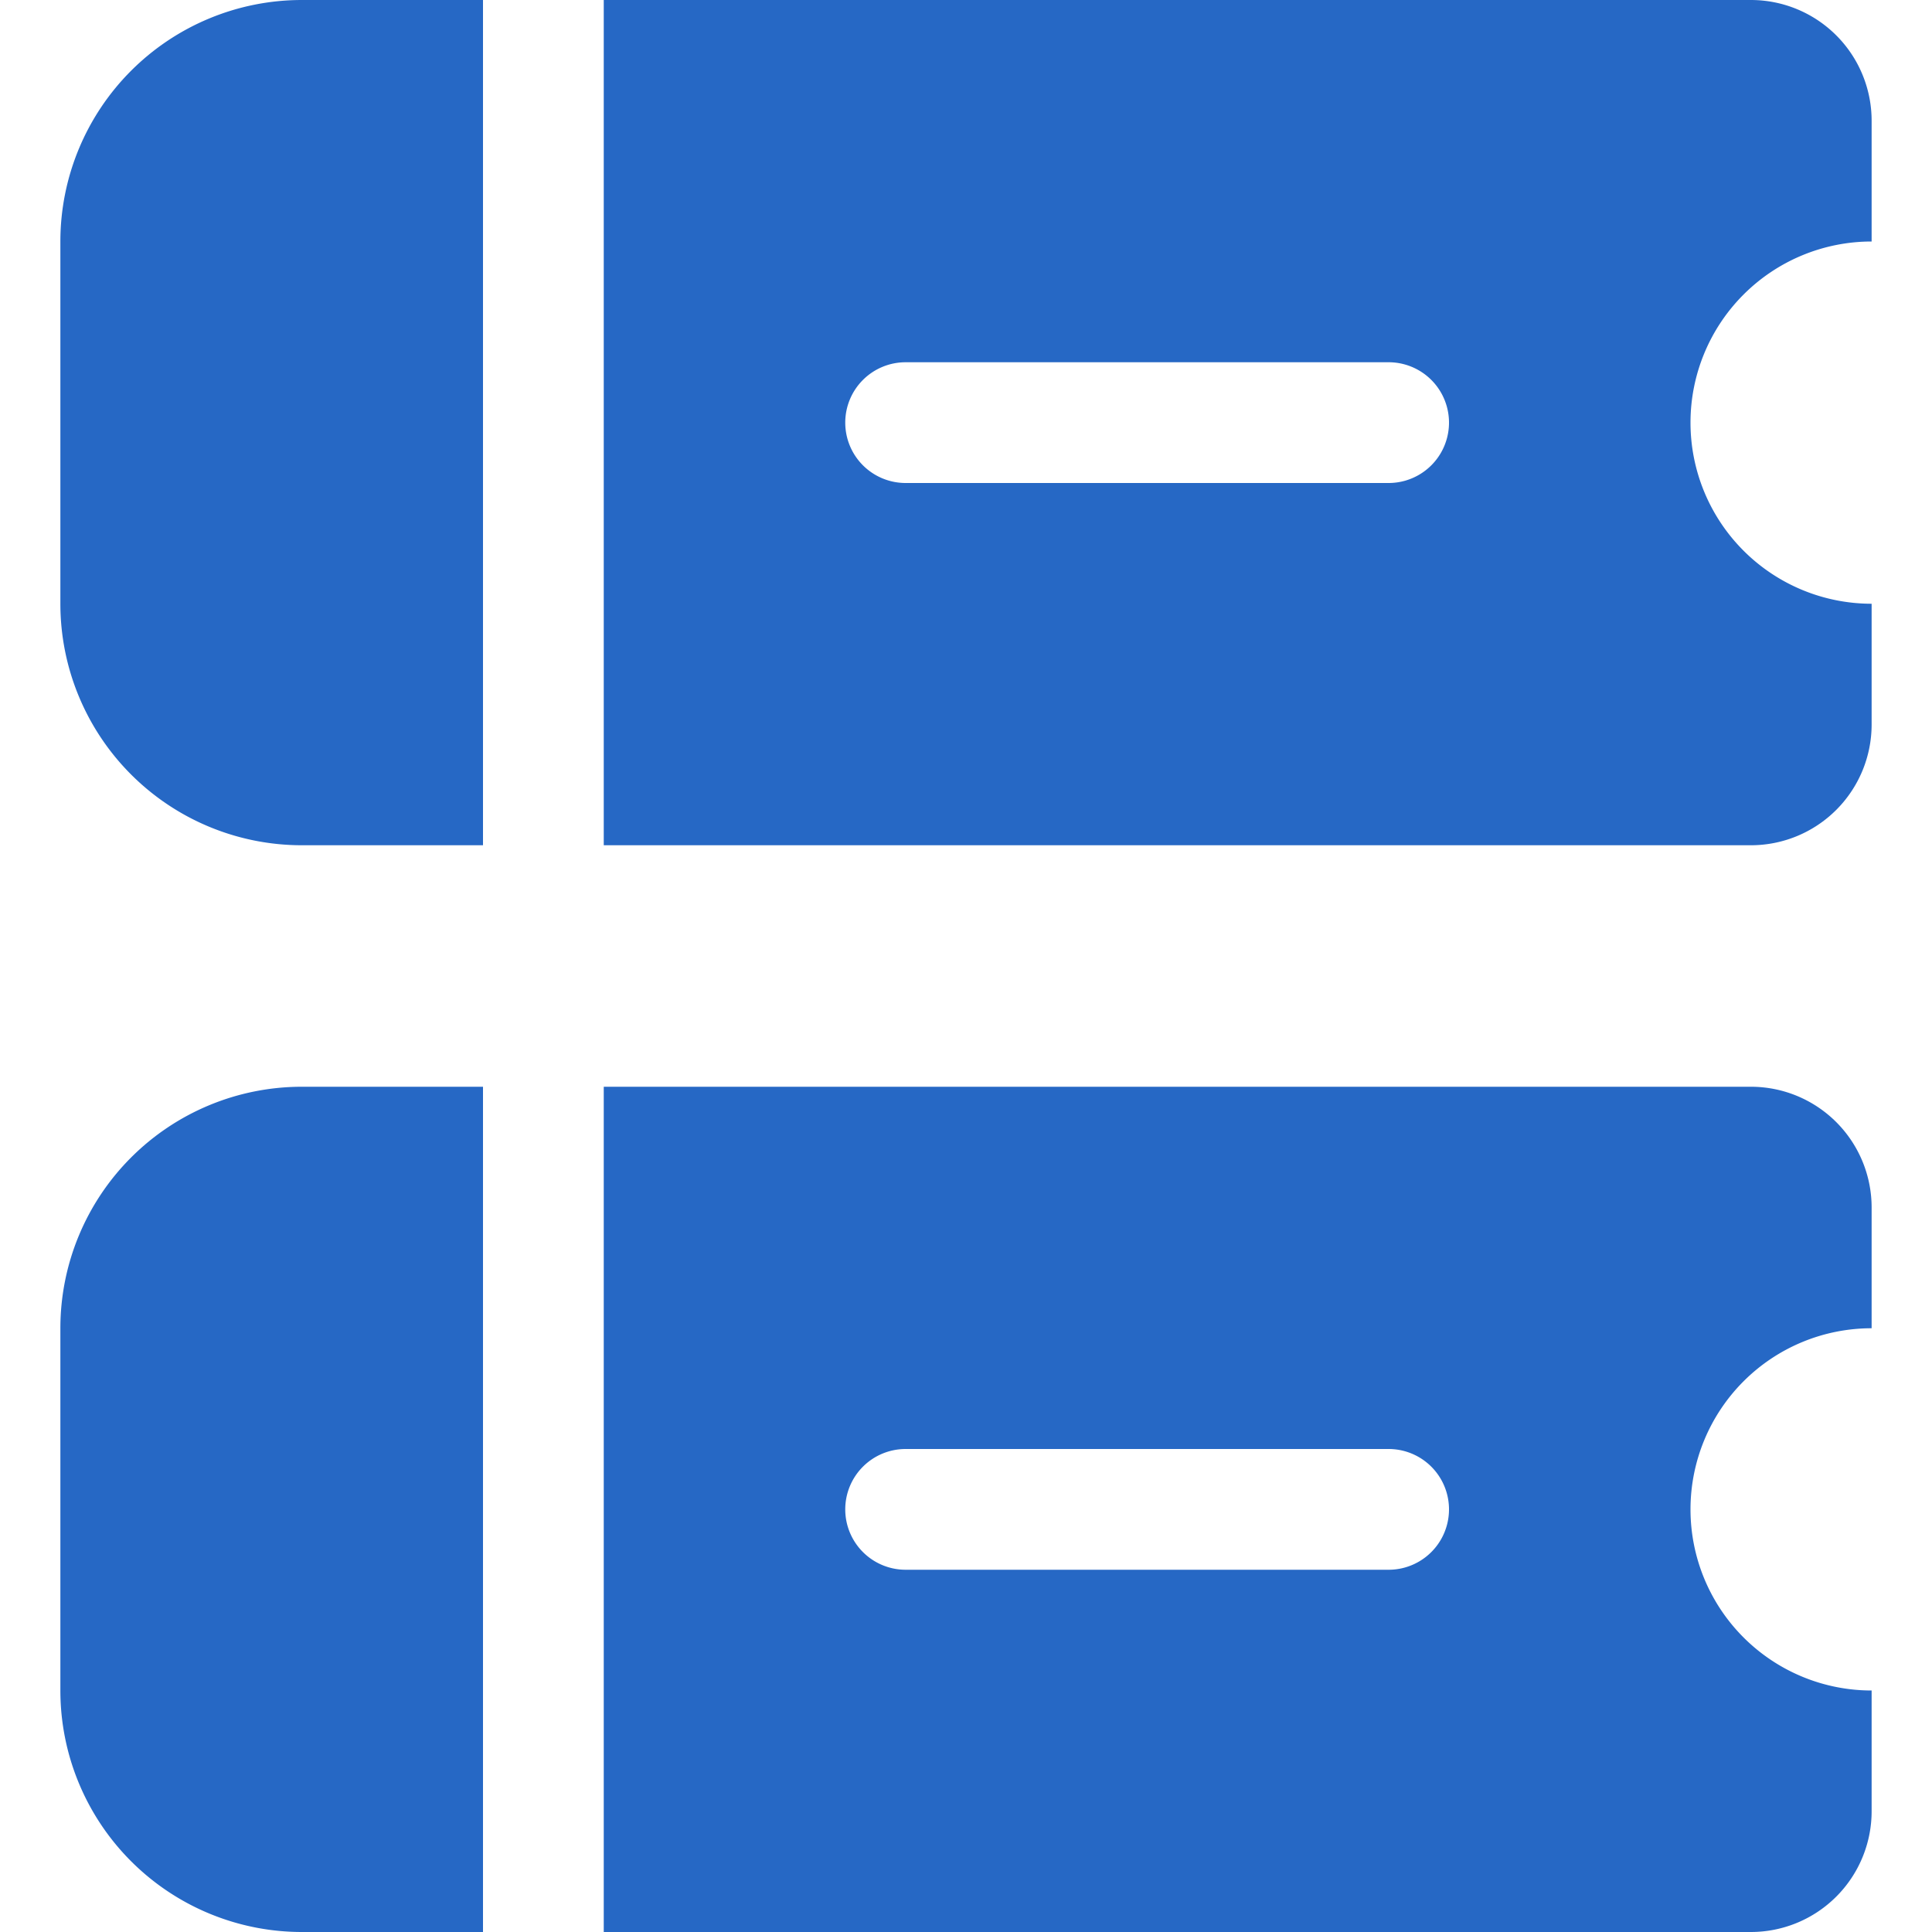 <svg xmlns="http://www.w3.org/2000/svg" fill="none" viewBox="0 0 16 16" class="acv-icon"><g fill="#2668C5" clip-path="url(#a)"><path d="M.5 2a2 2 0 0 1 2-2H4v7H2.5a2 2 0 0 1-2-2V2Z"/><path fill-rule="evenodd" d="M5 7h9.5a1 1 0 0 0 1-1V5a1.5 1.5 0 0 1 0-3V1a1 1 0 0 0-1-1H5v7Zm2-3.5a.5.5 0 0 1 .5-.5h4a.5.5 0 0 1 0 1h-4a.5.5 0 0 1-.5-.5Z" clip-rule="evenodd"/><path d="M.5 11a2 2 0 0 1 2-2H4v7H2.5a2 2 0 0 1-2-2v-3Z"/><path fill-rule="evenodd" d="M5 16h9.5a1 1 0 0 0 1-1v-1a1.5 1.5 0 0 1 0-3v-1a1 1 0 0 0-1-1H5v7Zm2-3.5a.5.5 0 0 1 .5-.5h4a.5.5 0 0 1 0 1h-4a.5.5 0 0 1-.5-.5Z" clip-rule="evenodd"/></g><defs><clipPath id="a"><path fill="#fff" d="M0 0h16v16H0z"/></clipPath></defs></svg>